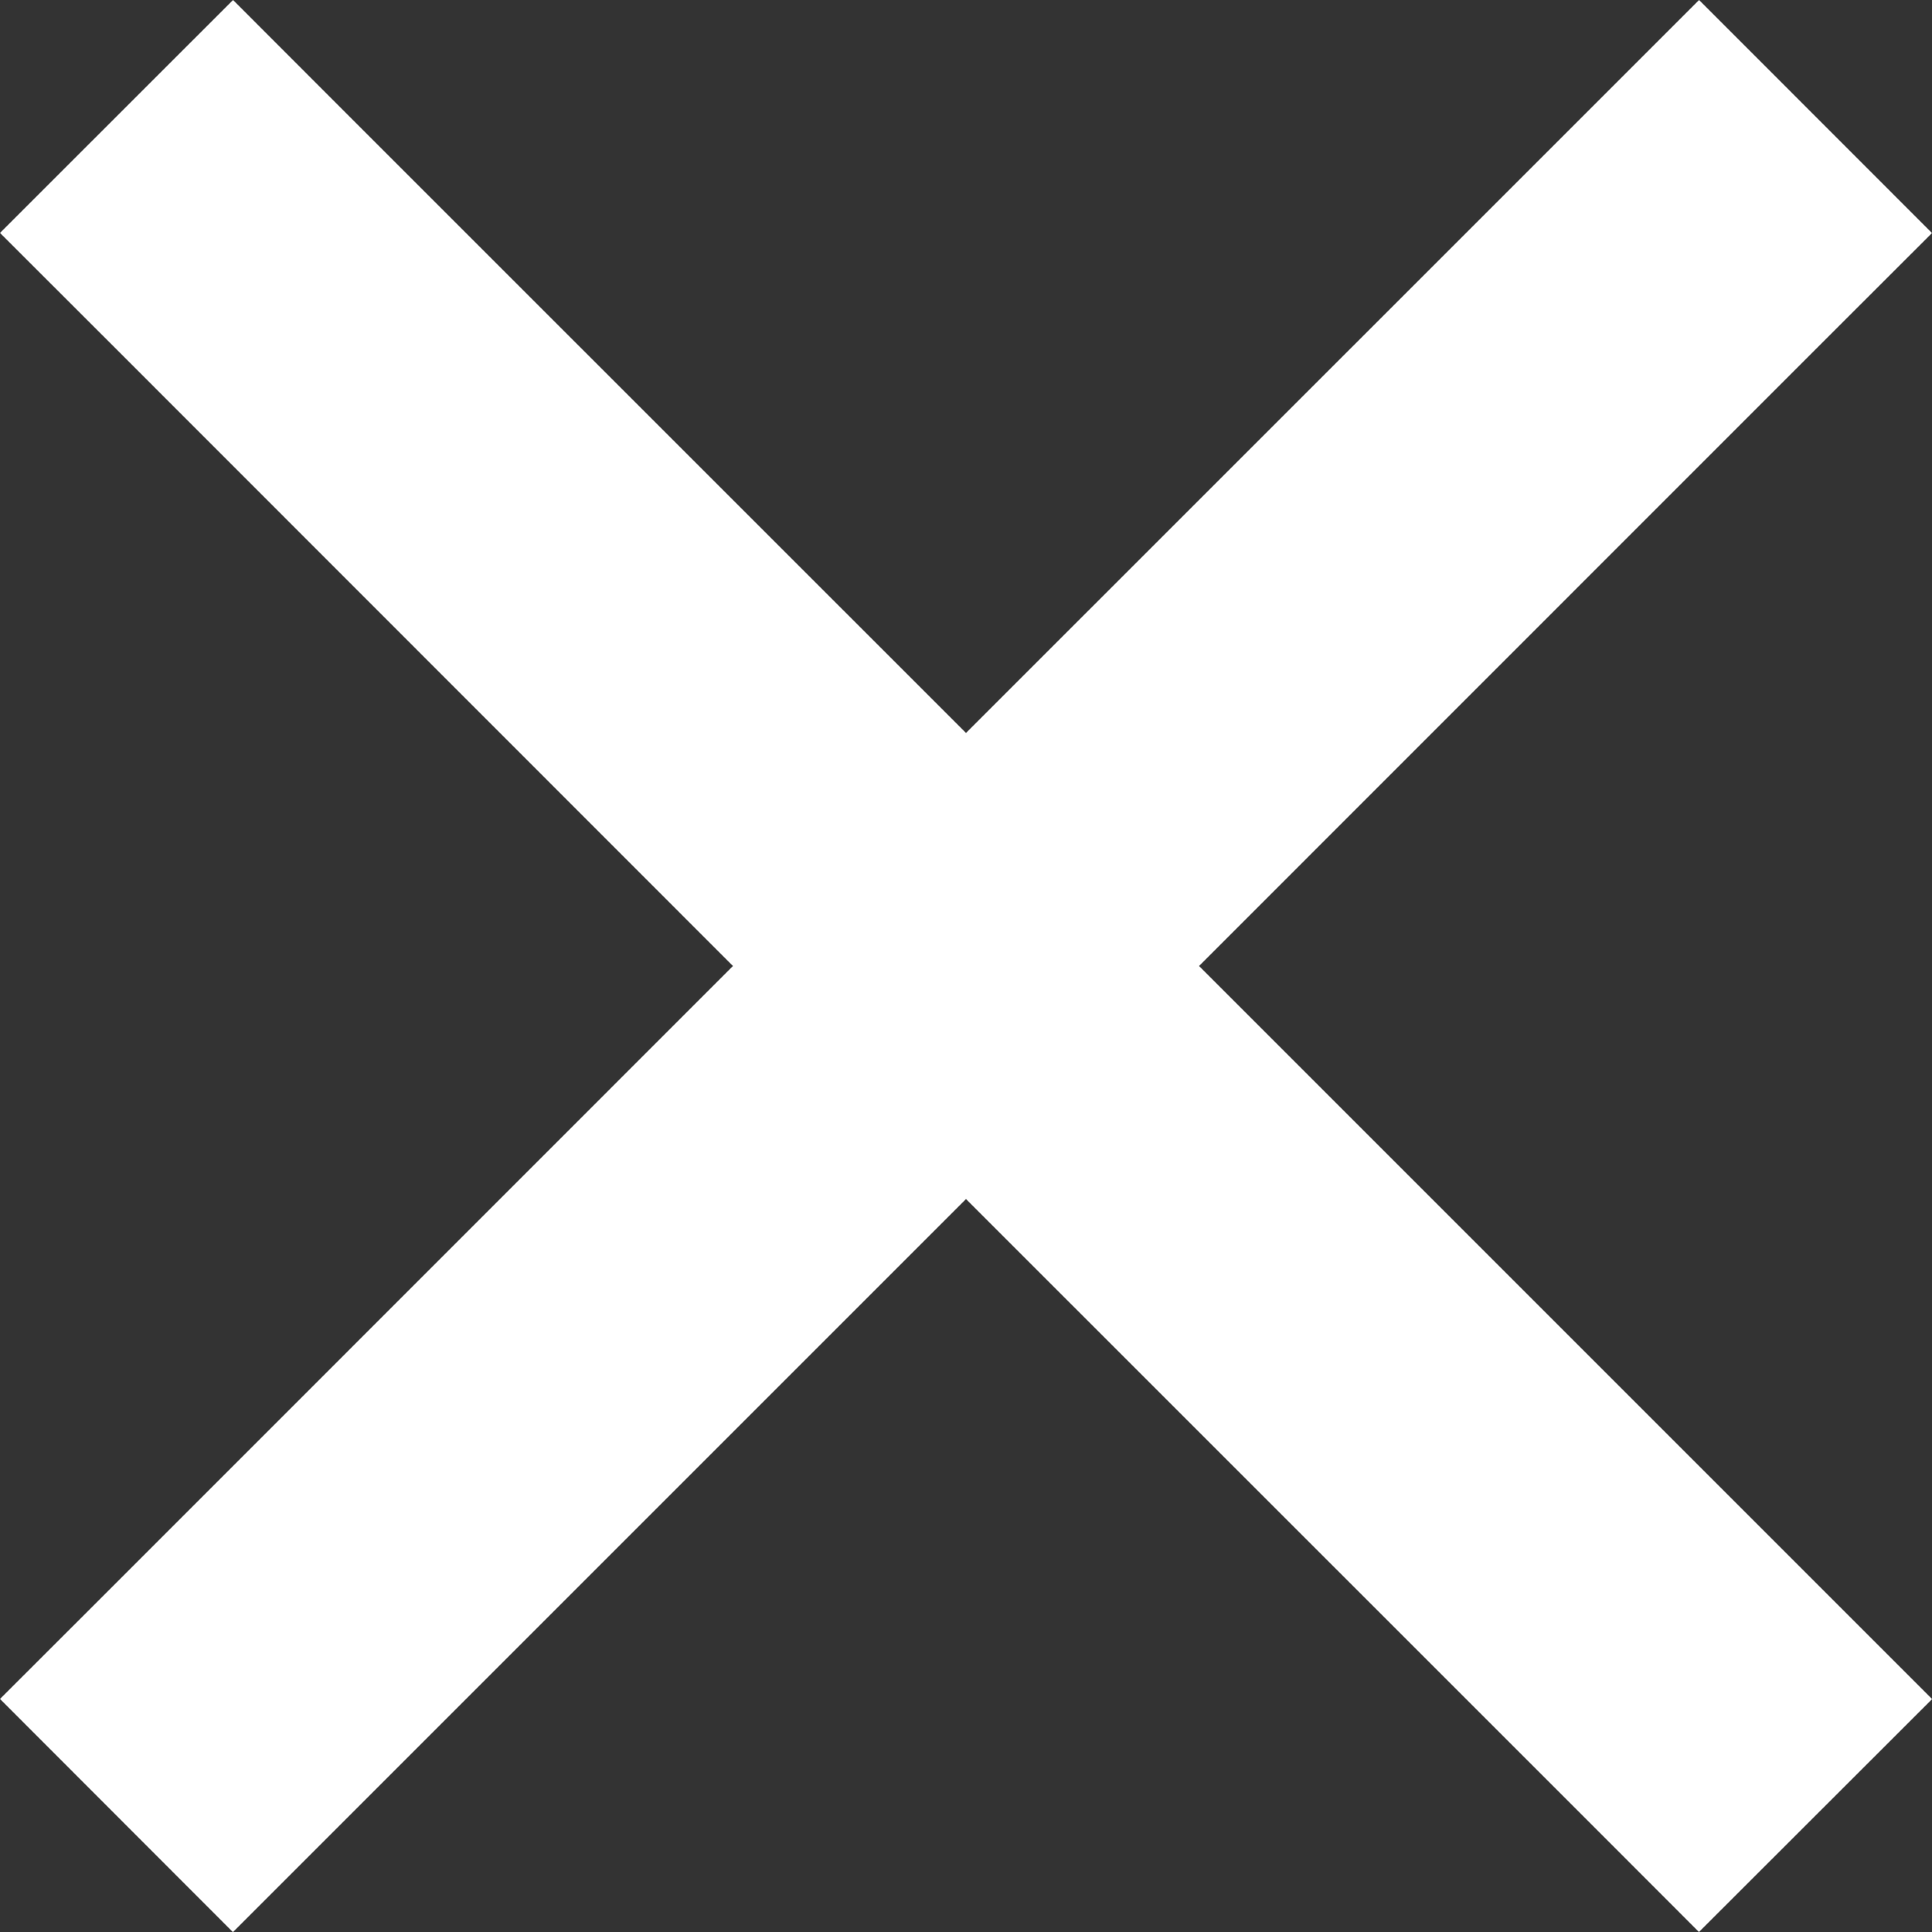 <svg width="16" height="16" fill="none" xmlns="http://www.w3.org/2000/svg"><rect width="100%" height="100%" fill="#333333" stroke="none"/><path fill-rule="evenodd" clip-rule="evenodd" d="M6.07 8L.966 2.894 0 1.929 1.93 0l.964.965L8 6.07 13.106.965 14.071 0 16 1.93l-.965.964L9.93 8l5.106 5.106.965.965L14.07 16l-.964-.965L8 9.93l-5.106 5.106-.965.965L0 14.07l.965-.964L6.07 8z" fill="#fff"/></svg>